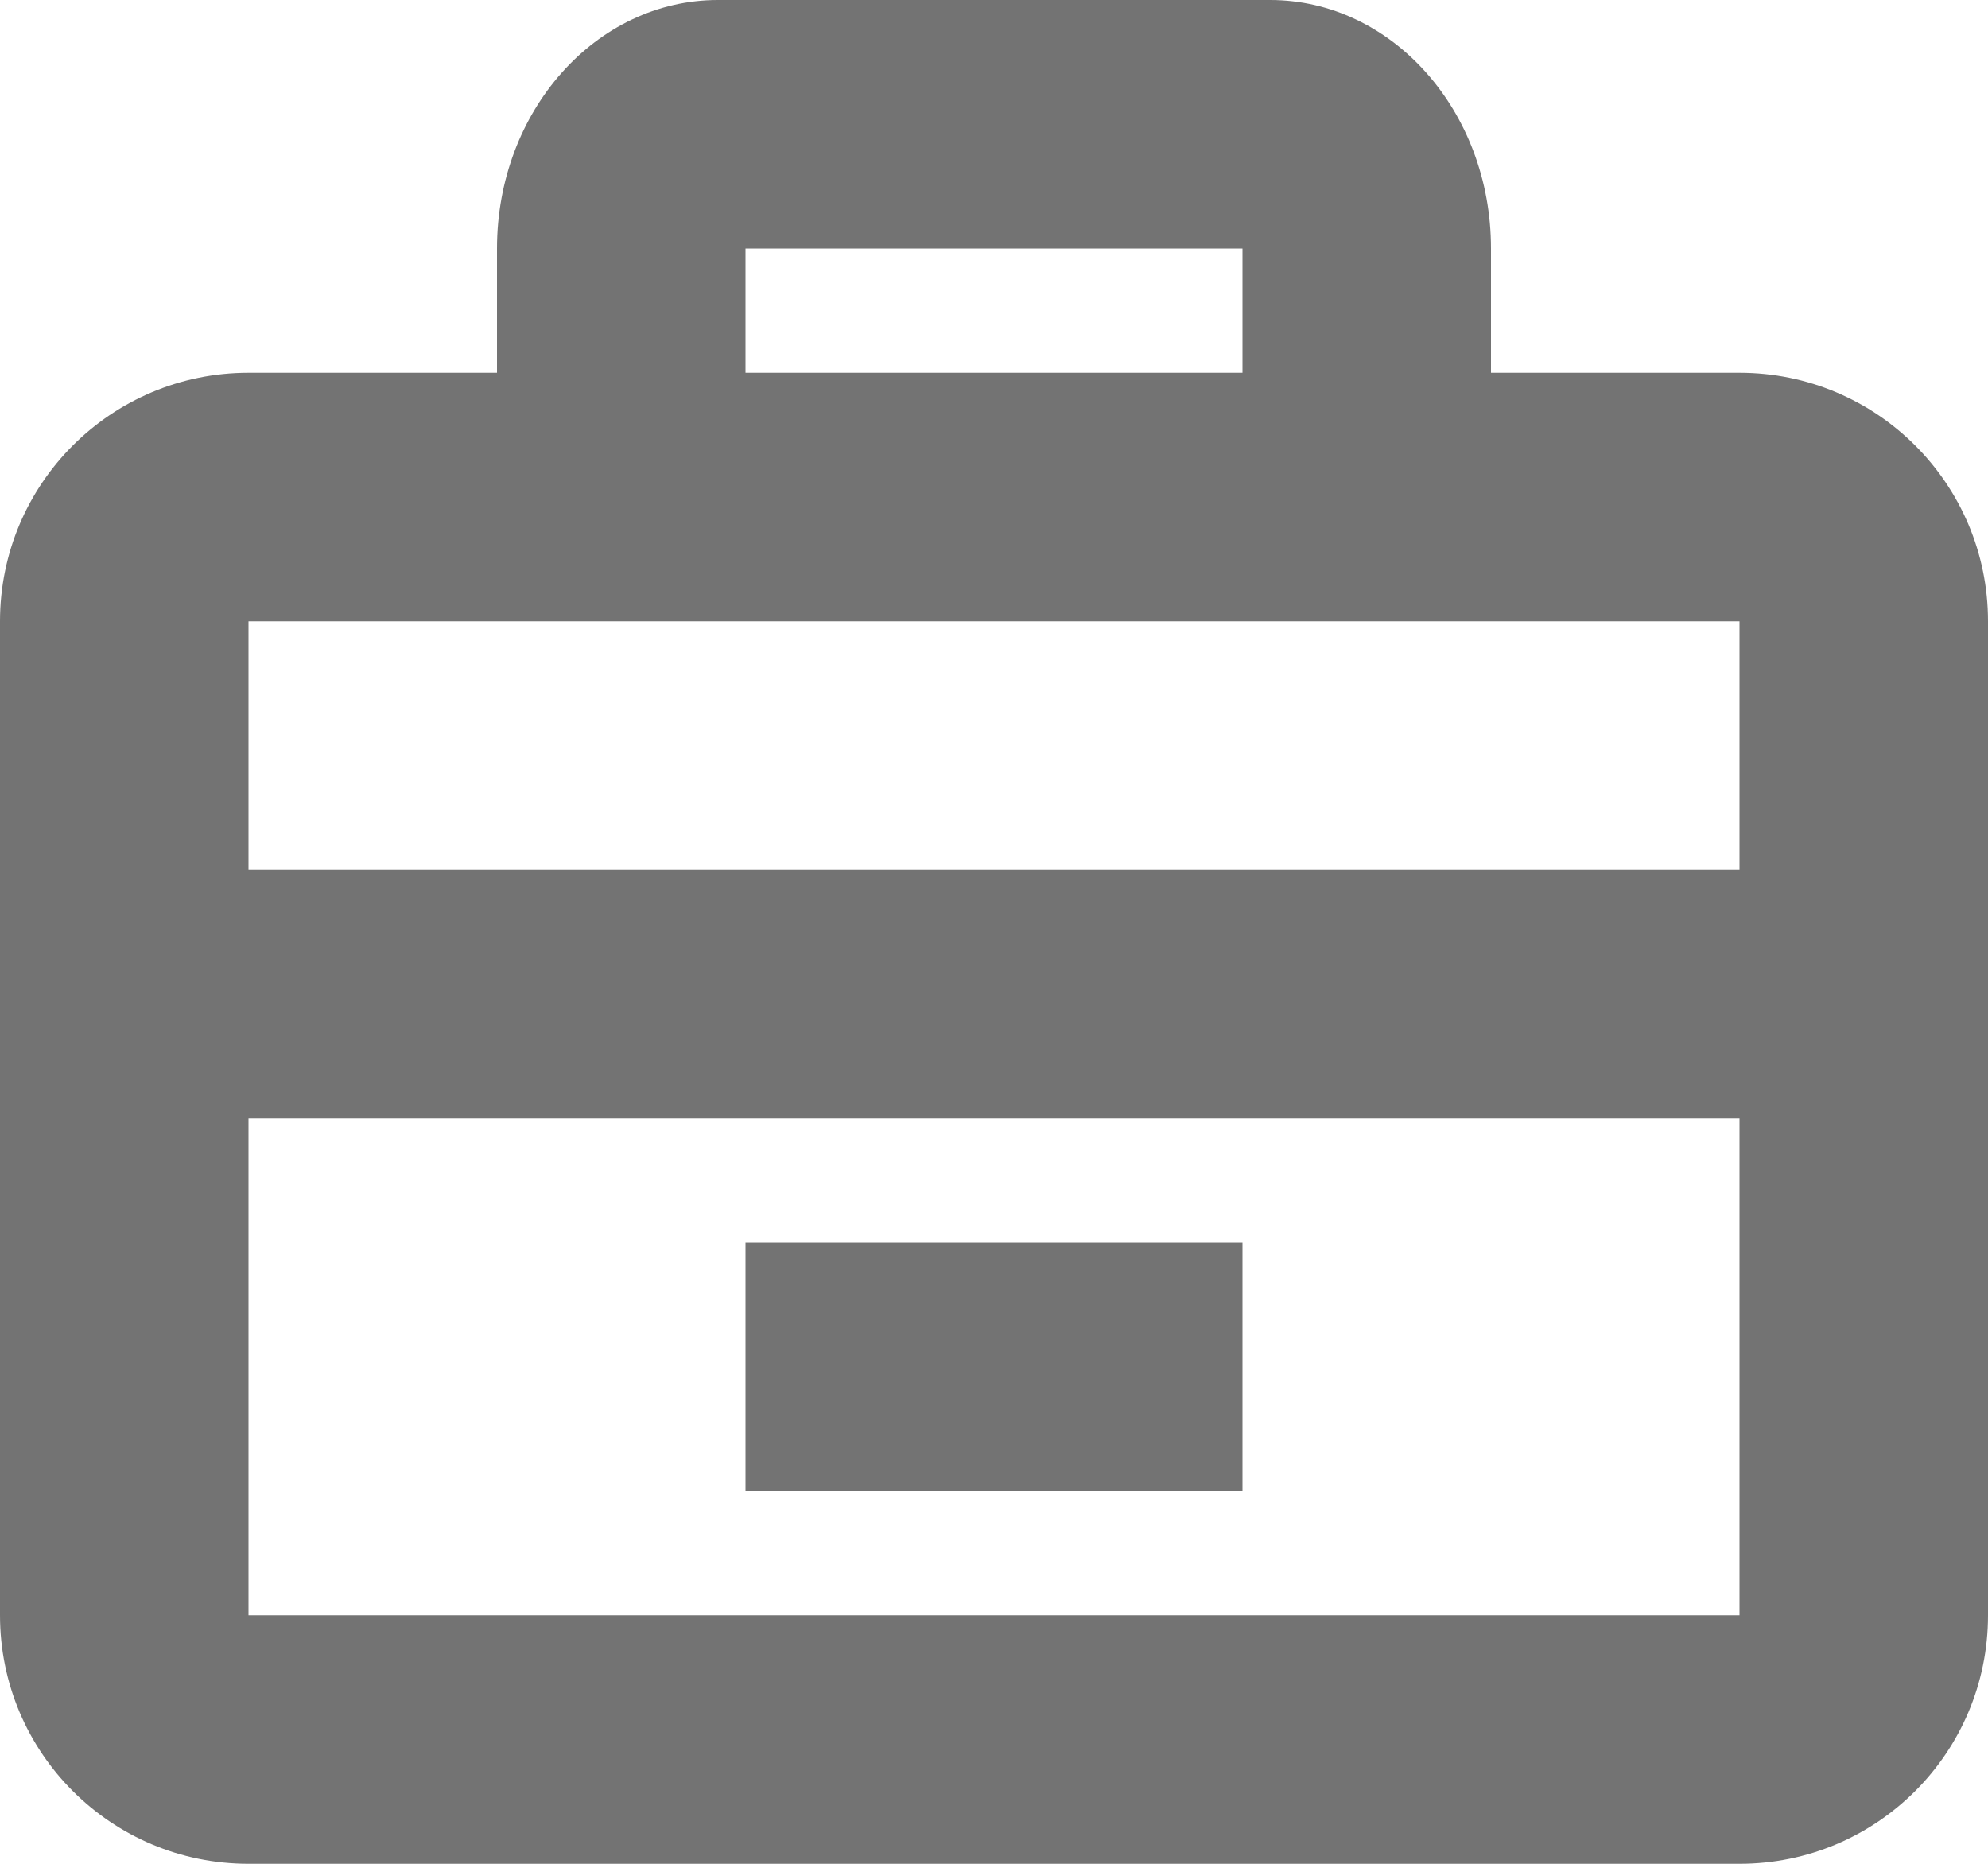 <svg height="15" viewBox="0 0 16 15" width="16" xmlns="http://www.w3.org/2000/svg"><path d="m737 137v-1c0-1.105.796-2 1.778-2h4.444c.982 0 1.778.895 1.778 2v1h2c1.105 0 2 .895 2 2v8c0 1.105-.895 2-2 2h-12c-1.105 0-2-.895-2-2v-8c0-1.105.895-2 2-2zm10 2h-12v2h12zm0 4h-12v4h12zm-8 3v-2h4v2zm0-9v-1h4v1z" fill-opacity=".55" fill-rule="evenodd" transform="translate(-733 -134)"/></svg>